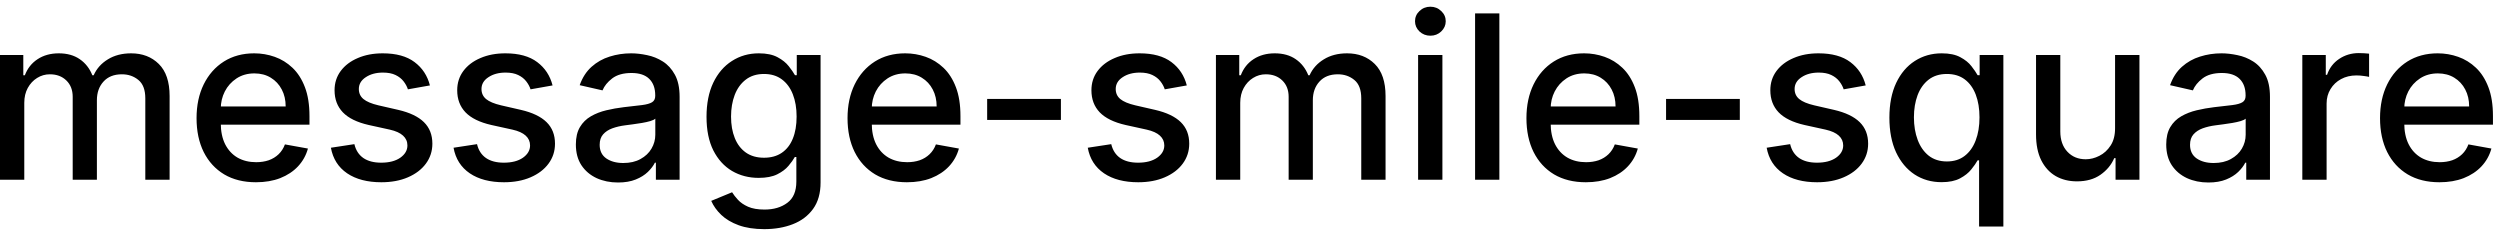 <svg width="153" height="15" viewBox="0 0 153 15" fill="none" xmlns="http://www.w3.org/2000/svg">
<path d="M-0.001 11V3.364H1.426V4.607H1.521C1.68 4.186 1.94 3.857 2.301 3.622C2.662 3.384 3.095 3.264 3.599 3.264C4.109 3.264 4.537 3.384 4.881 3.622C5.229 3.861 5.486 4.189 5.652 4.607H5.732C5.914 4.199 6.204 3.874 6.602 3.632C6.999 3.387 7.473 3.264 8.023 3.264C8.716 3.264 9.281 3.481 9.719 3.915C10.16 4.35 10.38 5.004 10.38 5.879V11H8.893V6.018C8.893 5.501 8.753 5.127 8.471 4.895C8.189 4.663 7.853 4.547 7.462 4.547C6.978 4.547 6.602 4.696 6.333 4.994C6.065 5.289 5.93 5.669 5.93 6.133V11H4.449V5.924C4.449 5.51 4.32 5.177 4.061 4.925C3.803 4.673 3.466 4.547 3.052 4.547C2.77 4.547 2.51 4.621 2.271 4.771C2.036 4.916 1.845 5.12 1.7 5.382C1.557 5.644 1.486 5.947 1.486 6.292V11H-0.001ZM15.664 11.154C14.911 11.154 14.263 10.993 13.72 10.672C13.179 10.347 12.762 9.891 12.467 9.305C12.175 8.715 12.029 8.024 12.029 7.232C12.029 6.449 12.175 5.76 12.467 5.163C12.762 4.567 13.173 4.101 13.7 3.766C14.23 3.432 14.85 3.264 15.559 3.264C15.99 3.264 16.408 3.335 16.812 3.478C17.216 3.62 17.579 3.844 17.901 4.149C18.222 4.454 18.476 4.85 18.661 5.337C18.847 5.821 18.94 6.41 18.94 7.102V7.629H12.87V6.516H17.483C17.483 6.125 17.404 5.778 17.244 5.477C17.085 5.172 16.862 4.931 16.573 4.756C16.288 4.58 15.954 4.492 15.569 4.492C15.152 4.492 14.787 4.595 14.475 4.8C14.167 5.003 13.928 5.268 13.759 5.596C13.594 5.921 13.511 6.274 13.511 6.655V7.525C13.511 8.035 13.6 8.469 13.779 8.827C13.962 9.185 14.215 9.459 14.54 9.648C14.865 9.833 15.244 9.926 15.678 9.926C15.96 9.926 16.217 9.886 16.449 9.807C16.681 9.724 16.882 9.601 17.051 9.439C17.22 9.277 17.349 9.076 17.438 8.837L18.845 9.091C18.733 9.505 18.53 9.868 18.239 10.18C17.951 10.488 17.587 10.728 17.15 10.901C16.716 11.07 16.22 11.154 15.664 11.154ZM26.311 5.228L24.964 5.467C24.908 5.294 24.818 5.13 24.696 4.974C24.576 4.819 24.414 4.691 24.209 4.592C24.003 4.492 23.746 4.442 23.438 4.442C23.017 4.442 22.666 4.537 22.384 4.726C22.102 4.911 21.961 5.152 21.961 5.447C21.961 5.702 22.056 5.907 22.245 6.063C22.434 6.219 22.738 6.347 23.159 6.446L24.372 6.724C25.075 6.887 25.599 7.137 25.944 7.475C26.288 7.813 26.461 8.252 26.461 8.793C26.461 9.25 26.328 9.658 26.063 10.016C25.801 10.37 25.435 10.649 24.964 10.851C24.497 11.053 23.955 11.154 23.338 11.154C22.483 11.154 21.786 10.972 21.245 10.607C20.705 10.239 20.374 9.717 20.251 9.041L21.688 8.822C21.777 9.197 21.961 9.48 22.24 9.673C22.518 9.862 22.881 9.956 23.328 9.956C23.816 9.956 24.205 9.855 24.497 9.653C24.788 9.447 24.934 9.197 24.934 8.902C24.934 8.663 24.845 8.463 24.666 8.3C24.49 8.138 24.22 8.015 23.855 7.933L22.563 7.649C21.85 7.487 21.323 7.228 20.982 6.874C20.644 6.519 20.475 6.07 20.475 5.526C20.475 5.076 20.601 4.681 20.853 4.343C21.105 4.005 21.453 3.741 21.897 3.553C22.341 3.36 22.85 3.264 23.423 3.264C24.248 3.264 24.898 3.443 25.372 3.801C25.846 4.156 26.159 4.631 26.311 5.228ZM33.817 5.228L32.47 5.467C32.414 5.294 32.324 5.13 32.202 4.974C32.082 4.819 31.92 4.691 31.714 4.592C31.509 4.492 31.252 4.442 30.944 4.442C30.523 4.442 30.172 4.537 29.89 4.726C29.608 4.911 29.467 5.152 29.467 5.447C29.467 5.702 29.562 5.907 29.75 6.063C29.939 6.219 30.244 6.347 30.665 6.446L31.878 6.724C32.581 6.887 33.105 7.137 33.449 7.475C33.794 7.813 33.966 8.252 33.966 8.793C33.966 9.25 33.834 9.658 33.569 10.016C33.307 10.37 32.941 10.649 32.47 10.851C32.003 11.053 31.461 11.154 30.844 11.154C29.989 11.154 29.291 10.972 28.751 10.607C28.211 10.239 27.88 9.717 27.757 9.041L29.194 8.822C29.283 9.197 29.467 9.48 29.746 9.673C30.024 9.862 30.387 9.956 30.834 9.956C31.322 9.956 31.711 9.855 32.003 9.653C32.294 9.447 32.44 9.197 32.44 8.902C32.44 8.663 32.351 8.463 32.172 8.3C31.996 8.138 31.726 8.015 31.361 7.933L30.069 7.649C29.356 7.487 28.829 7.228 28.488 6.874C28.15 6.519 27.981 6.07 27.981 5.526C27.981 5.076 28.107 4.681 28.358 4.343C28.61 4.005 28.958 3.741 29.402 3.553C29.847 3.36 30.355 3.264 30.929 3.264C31.754 3.264 32.404 3.443 32.878 3.801C33.352 4.156 33.665 4.631 33.817 5.228ZM37.823 11.169C37.339 11.169 36.902 11.079 36.511 10.901C36.12 10.718 35.81 10.455 35.581 10.11C35.356 9.765 35.243 9.343 35.243 8.842C35.243 8.411 35.326 8.057 35.492 7.778C35.657 7.5 35.881 7.28 36.163 7.117C36.444 6.955 36.759 6.832 37.107 6.749C37.455 6.666 37.81 6.603 38.171 6.56C38.629 6.507 39 6.464 39.285 6.431C39.57 6.395 39.777 6.337 39.906 6.257C40.035 6.178 40.1 6.048 40.1 5.869V5.835C40.1 5.4 39.977 5.064 39.732 4.825C39.49 4.587 39.129 4.467 38.648 4.467C38.148 4.467 37.754 4.578 37.465 4.8C37.18 5.019 36.983 5.263 36.874 5.531L35.477 5.213C35.642 4.749 35.884 4.375 36.202 4.089C36.524 3.801 36.894 3.592 37.311 3.463C37.729 3.33 38.168 3.264 38.629 3.264C38.934 3.264 39.257 3.301 39.598 3.374C39.943 3.443 40.264 3.572 40.562 3.761C40.864 3.95 41.111 4.22 41.303 4.572C41.495 4.92 41.592 5.372 41.592 5.929V11H40.14V9.956H40.08C39.984 10.148 39.84 10.337 39.648 10.523C39.456 10.708 39.209 10.863 38.907 10.985C38.605 11.108 38.244 11.169 37.823 11.169ZM38.146 9.976C38.557 9.976 38.909 9.895 39.2 9.732C39.495 9.57 39.719 9.358 39.871 9.096C40.027 8.831 40.105 8.547 40.105 8.246V7.261C40.052 7.314 39.949 7.364 39.797 7.411C39.648 7.454 39.477 7.492 39.285 7.525C39.093 7.555 38.905 7.583 38.723 7.609C38.541 7.633 38.388 7.652 38.266 7.669C37.977 7.705 37.714 7.767 37.475 7.853C37.24 7.939 37.051 8.063 36.908 8.226C36.769 8.385 36.7 8.597 36.7 8.862C36.7 9.23 36.836 9.509 37.107 9.697C37.379 9.883 37.725 9.976 38.146 9.976ZM46.773 14.023C46.167 14.023 45.645 13.943 45.207 13.784C44.773 13.625 44.418 13.415 44.143 13.153C43.868 12.891 43.663 12.604 43.527 12.293L44.804 11.766C44.894 11.912 45.013 12.066 45.163 12.228C45.315 12.394 45.52 12.535 45.779 12.651C46.041 12.767 46.377 12.825 46.788 12.825C47.352 12.825 47.817 12.687 48.185 12.412C48.553 12.14 48.737 11.706 48.737 11.109V9.608H48.643C48.553 9.77 48.424 9.951 48.255 10.15C48.089 10.349 47.86 10.521 47.569 10.667C47.277 10.813 46.898 10.886 46.43 10.886C45.827 10.886 45.283 10.745 44.8 10.463C44.319 10.178 43.938 9.759 43.656 9.205C43.378 8.648 43.239 7.964 43.239 7.152C43.239 6.34 43.376 5.644 43.651 5.064C43.929 4.484 44.311 4.04 44.795 3.732C45.279 3.42 45.827 3.264 46.44 3.264C46.914 3.264 47.297 3.344 47.589 3.503C47.88 3.659 48.107 3.841 48.27 4.05C48.435 4.259 48.563 4.442 48.653 4.602H48.762V3.364H50.219V11.169C50.219 11.825 50.066 12.364 49.761 12.785C49.456 13.206 49.044 13.517 48.523 13.72C48.006 13.922 47.423 14.023 46.773 14.023ZM46.758 9.653C47.186 9.653 47.547 9.553 47.842 9.354C48.14 9.152 48.366 8.864 48.518 8.489C48.674 8.112 48.752 7.659 48.752 7.132C48.752 6.618 48.676 6.166 48.523 5.775C48.371 5.384 48.147 5.079 47.852 4.86C47.557 4.638 47.193 4.527 46.758 4.527C46.311 4.527 45.938 4.643 45.64 4.875C45.341 5.104 45.116 5.415 44.964 5.81C44.815 6.204 44.74 6.645 44.74 7.132C44.74 7.633 44.816 8.072 44.969 8.45C45.121 8.827 45.346 9.122 45.645 9.335C45.946 9.547 46.318 9.653 46.758 9.653ZM55.503 11.154C54.751 11.154 54.103 10.993 53.559 10.672C53.019 10.347 52.602 9.891 52.307 9.305C52.015 8.715 51.869 8.024 51.869 7.232C51.869 6.449 52.015 5.76 52.307 5.163C52.602 4.567 53.013 4.101 53.54 3.766C54.07 3.432 54.69 3.264 55.399 3.264C55.83 3.264 56.248 3.335 56.652 3.478C57.056 3.62 57.419 3.844 57.741 4.149C58.062 4.454 58.316 4.85 58.501 5.337C58.687 5.821 58.78 6.41 58.78 7.102V7.629H52.709V6.516H57.323C57.323 6.125 57.243 5.778 57.084 5.477C56.925 5.172 56.702 4.931 56.413 4.756C56.128 4.58 55.793 4.492 55.409 4.492C54.991 4.492 54.627 4.595 54.315 4.8C54.007 5.003 53.768 5.268 53.599 5.596C53.434 5.921 53.351 6.274 53.351 6.655V7.525C53.351 8.035 53.44 8.469 53.619 8.827C53.801 9.185 54.055 9.459 54.38 9.648C54.705 9.833 55.084 9.926 55.518 9.926C55.8 9.926 56.057 9.886 56.289 9.807C56.521 9.724 56.721 9.601 56.89 9.439C57.059 9.277 57.189 9.076 57.278 8.837L58.685 9.091C58.572 9.505 58.37 9.868 58.079 10.18C57.79 10.488 57.427 10.728 56.99 10.901C56.556 11.07 56.06 11.154 55.503 11.154ZM64.928 6.053V7.341H60.414V6.053H64.928ZM72.632 5.228L71.284 5.467C71.228 5.294 71.139 5.13 71.016 4.974C70.897 4.819 70.734 4.691 70.529 4.592C70.323 4.492 70.066 4.442 69.758 4.442C69.337 4.442 68.986 4.537 68.704 4.726C68.422 4.911 68.282 5.152 68.282 5.447C68.282 5.702 68.376 5.907 68.565 6.063C68.754 6.219 69.059 6.347 69.48 6.446L70.693 6.724C71.395 6.887 71.919 7.137 72.264 7.475C72.609 7.813 72.781 8.252 72.781 8.793C72.781 9.25 72.648 9.658 72.383 10.016C72.121 10.37 71.755 10.649 71.284 10.851C70.817 11.053 70.275 11.154 69.659 11.154C68.804 11.154 68.106 10.972 67.566 10.607C67.025 10.239 66.694 9.717 66.571 9.041L68.008 8.822C68.098 9.197 68.282 9.48 68.56 9.673C68.838 9.862 69.201 9.956 69.649 9.956C70.136 9.956 70.525 9.855 70.817 9.653C71.109 9.447 71.255 9.197 71.255 8.902C71.255 8.663 71.165 8.463 70.986 8.3C70.811 8.138 70.54 8.015 70.176 7.933L68.883 7.649C68.171 7.487 67.644 7.228 67.302 6.874C66.964 6.519 66.795 6.07 66.795 5.526C66.795 5.076 66.921 4.681 67.173 4.343C67.425 4.005 67.773 3.741 68.217 3.553C68.661 3.36 69.17 3.264 69.743 3.264C70.569 3.264 71.218 3.443 71.692 3.801C72.166 4.156 72.479 4.631 72.632 5.228ZM74.415 11V3.364H75.842V4.607H75.937C76.096 4.186 76.356 3.857 76.717 3.622C77.078 3.384 77.511 3.264 78.015 3.264C78.525 3.264 78.953 3.384 79.297 3.622C79.645 3.861 79.902 4.189 80.068 4.607H80.147C80.33 4.199 80.62 3.874 81.018 3.632C81.415 3.387 81.889 3.264 82.439 3.264C83.132 3.264 83.697 3.481 84.135 3.915C84.576 4.35 84.796 5.004 84.796 5.879V11H83.309V6.018C83.309 5.501 83.169 5.127 82.887 4.895C82.605 4.663 82.269 4.547 81.878 4.547C81.394 4.547 81.018 4.696 80.749 4.994C80.481 5.289 80.346 5.669 80.346 6.133V11H78.865V5.924C78.865 5.51 78.736 5.177 78.477 4.925C78.219 4.673 77.882 4.547 77.468 4.547C77.186 4.547 76.926 4.621 76.687 4.771C76.452 4.916 76.261 5.12 76.116 5.382C75.973 5.644 75.902 5.947 75.902 6.292V11H74.415ZM86.788 11V3.364H88.275V11H86.788ZM87.539 2.185C87.281 2.185 87.058 2.099 86.873 1.927C86.691 1.751 86.599 1.542 86.599 1.3C86.599 1.055 86.691 0.846 86.873 0.674C87.058 0.498 87.281 0.411 87.539 0.411C87.798 0.411 88.018 0.498 88.2 0.674C88.386 0.846 88.479 1.055 88.479 1.3C88.479 1.542 88.386 1.751 88.2 1.927C88.018 2.099 87.798 2.185 87.539 2.185ZM91.761 0.818V11H90.275V0.818H91.761ZM97.052 11.154C96.3 11.154 95.652 10.993 95.108 10.672C94.568 10.347 94.15 9.891 93.856 9.305C93.564 8.715 93.418 8.024 93.418 7.232C93.418 6.449 93.564 5.76 93.856 5.163C94.15 4.567 94.561 4.101 95.088 3.766C95.619 3.432 96.239 3.264 96.948 3.264C97.379 3.264 97.796 3.335 98.201 3.478C98.605 3.62 98.968 3.844 99.289 4.149C99.611 4.454 99.865 4.85 100.05 5.337C100.236 5.821 100.328 6.41 100.328 7.102V7.629H94.258V6.516H98.872C98.872 6.125 98.792 5.778 98.633 5.477C98.474 5.172 98.25 4.931 97.962 4.756C97.677 4.58 97.342 4.492 96.958 4.492C96.54 4.492 96.175 4.595 95.864 4.8C95.556 5.003 95.317 5.268 95.148 5.596C94.982 5.921 94.9 6.274 94.9 6.655V7.525C94.9 8.035 94.989 8.469 95.168 8.827C95.35 9.185 95.604 9.459 95.929 9.648C96.253 9.833 96.633 9.926 97.067 9.926C97.349 9.926 97.606 9.886 97.838 9.807C98.07 9.724 98.27 9.601 98.439 9.439C98.608 9.277 98.738 9.076 98.827 8.837L100.234 9.091C100.121 9.505 99.919 9.868 99.627 10.18C99.339 10.488 98.976 10.728 98.539 10.901C98.105 11.07 97.609 11.154 97.052 11.154ZM106.477 6.053V7.341H101.963V6.053H106.477ZM114.181 5.228L112.833 5.467C112.777 5.294 112.687 5.13 112.565 4.974C112.445 4.819 112.283 4.691 112.078 4.592C111.872 4.492 111.615 4.442 111.307 4.442C110.886 4.442 110.535 4.537 110.253 4.726C109.971 4.911 109.83 5.152 109.83 5.447C109.83 5.702 109.925 5.907 110.114 6.063C110.303 6.219 110.608 6.347 111.029 6.446L112.242 6.724C112.944 6.887 113.468 7.137 113.813 7.475C114.157 7.813 114.33 8.252 114.33 8.793C114.33 9.25 114.197 9.658 113.932 10.016C113.67 10.37 113.304 10.649 112.833 10.851C112.366 11.053 111.824 11.154 111.208 11.154C110.352 11.154 109.655 10.972 109.115 10.607C108.574 10.239 108.243 9.717 108.12 9.041L109.557 8.822C109.646 9.197 109.83 9.48 110.109 9.673C110.387 9.862 110.75 9.956 111.198 9.956C111.685 9.956 112.074 9.855 112.366 9.653C112.658 9.447 112.803 9.197 112.803 8.902C112.803 8.663 112.714 8.463 112.535 8.3C112.359 8.138 112.089 8.015 111.725 7.933L110.432 7.649C109.719 7.487 109.192 7.228 108.851 6.874C108.513 6.519 108.344 6.07 108.344 5.526C108.344 5.076 108.47 4.681 108.722 4.343C108.974 4.005 109.322 3.741 109.766 3.553C110.21 3.36 110.719 3.264 111.292 3.264C112.117 3.264 112.767 3.443 113.241 3.801C113.715 4.156 114.028 4.631 114.181 5.228ZM121.12 13.864V9.812H121.03C120.941 9.974 120.811 10.16 120.642 10.369C120.477 10.577 120.248 10.76 119.956 10.915C119.665 11.071 119.287 11.149 118.823 11.149C118.206 11.149 117.656 10.992 117.172 10.677C116.692 10.359 116.314 9.906 116.039 9.32C115.767 8.73 115.631 8.022 115.631 7.197C115.631 6.371 115.769 5.665 116.044 5.079C116.322 4.492 116.703 4.043 117.187 3.732C117.671 3.42 118.22 3.264 118.833 3.264C119.307 3.264 119.688 3.344 119.976 3.503C120.268 3.659 120.493 3.841 120.652 4.05C120.815 4.259 120.941 4.442 121.03 4.602H121.154V3.364H122.606V13.864H121.12ZM119.151 9.881C119.578 9.881 119.94 9.769 120.235 9.543C120.533 9.315 120.758 8.998 120.911 8.594C121.067 8.189 121.145 7.719 121.145 7.182C121.145 6.652 121.068 6.188 120.916 5.79C120.763 5.392 120.54 5.082 120.245 4.86C119.95 4.638 119.585 4.527 119.151 4.527C118.703 4.527 118.331 4.643 118.032 4.875C117.734 5.107 117.509 5.424 117.356 5.825C117.207 6.226 117.132 6.678 117.132 7.182C117.132 7.692 117.209 8.151 117.361 8.559C117.514 8.967 117.739 9.29 118.037 9.528C118.339 9.764 118.71 9.881 119.151 9.881ZM129.442 7.833V3.364H130.934V11H129.472V9.678H129.392C129.217 10.085 128.935 10.425 128.547 10.697C128.163 10.965 127.684 11.099 127.11 11.099C126.62 11.099 126.186 10.992 125.808 10.776C125.433 10.557 125.138 10.234 124.923 9.807C124.711 9.379 124.605 8.851 124.605 8.221V3.364H126.091V8.042C126.091 8.562 126.235 8.977 126.524 9.285C126.812 9.593 127.187 9.747 127.647 9.747C127.926 9.747 128.203 9.678 128.478 9.538C128.756 9.399 128.986 9.189 129.169 8.907C129.354 8.625 129.445 8.267 129.442 7.833ZM135.153 11.169C134.669 11.169 134.232 11.079 133.841 10.901C133.45 10.718 133.14 10.455 132.911 10.11C132.686 9.765 132.573 9.343 132.573 8.842C132.573 8.411 132.656 8.057 132.822 7.778C132.987 7.5 133.211 7.28 133.493 7.117C133.774 6.955 134.089 6.832 134.437 6.749C134.785 6.666 135.14 6.603 135.501 6.56C135.959 6.507 136.33 6.464 136.615 6.431C136.9 6.395 137.107 6.337 137.236 6.257C137.366 6.178 137.43 6.048 137.43 5.869V5.835C137.43 5.4 137.308 5.064 137.062 4.825C136.82 4.587 136.459 4.467 135.979 4.467C135.478 4.467 135.084 4.578 134.795 4.8C134.51 5.019 134.313 5.263 134.204 5.531L132.807 5.213C132.972 4.749 133.214 4.375 133.532 4.089C133.854 3.801 134.224 3.592 134.641 3.463C135.059 3.33 135.498 3.264 135.959 3.264C136.264 3.264 136.587 3.301 136.928 3.374C137.273 3.443 137.594 3.572 137.893 3.761C138.194 3.95 138.441 4.22 138.633 4.572C138.826 4.92 138.922 5.372 138.922 5.929V11H137.47V9.956H137.41C137.314 10.148 137.17 10.337 136.978 10.523C136.786 10.708 136.539 10.863 136.237 10.985C135.935 11.108 135.574 11.169 135.153 11.169ZM135.476 9.976C135.887 9.976 136.239 9.895 136.53 9.732C136.825 9.57 137.049 9.358 137.202 9.096C137.357 8.831 137.435 8.547 137.435 8.246V7.261C137.382 7.314 137.279 7.364 137.127 7.411C136.978 7.454 136.807 7.492 136.615 7.525C136.423 7.555 136.235 7.583 136.053 7.609C135.871 7.633 135.718 7.652 135.596 7.669C135.307 7.705 135.044 7.767 134.805 7.853C134.57 7.939 134.381 8.063 134.238 8.226C134.099 8.385 134.03 8.597 134.03 8.862C134.03 9.23 134.166 9.509 134.437 9.697C134.709 9.883 135.055 9.976 135.476 9.976ZM140.902 11V3.364H142.338V4.577H142.418C142.557 4.166 142.802 3.843 143.154 3.607C143.508 3.369 143.909 3.249 144.357 3.249C144.45 3.249 144.559 3.253 144.685 3.259C144.814 3.266 144.915 3.274 144.988 3.284V4.706C144.929 4.689 144.823 4.671 144.67 4.651C144.518 4.628 144.365 4.616 144.213 4.616C143.861 4.616 143.548 4.691 143.273 4.84C143.001 4.986 142.786 5.19 142.627 5.452C142.468 5.71 142.388 6.005 142.388 6.337V11H140.902ZM149.292 11.154C148.54 11.154 147.892 10.993 147.349 10.672C146.808 10.347 146.391 9.891 146.096 9.305C145.804 8.715 145.658 8.024 145.658 7.232C145.658 6.449 145.804 5.76 146.096 5.163C146.391 4.567 146.802 4.101 147.329 3.766C147.859 3.432 148.479 3.264 149.188 3.264C149.619 3.264 150.037 3.335 150.441 3.478C150.845 3.62 151.208 3.844 151.53 4.149C151.851 4.454 152.105 4.85 152.29 5.337C152.476 5.821 152.569 6.41 152.569 7.102V7.629H146.498V6.516H151.112C151.112 6.125 151.032 5.778 150.873 5.477C150.714 5.172 150.491 4.931 150.202 4.756C149.917 4.58 149.582 4.492 149.198 4.492C148.78 4.492 148.416 4.595 148.104 4.8C147.796 5.003 147.557 5.268 147.388 5.596C147.223 5.921 147.14 6.274 147.14 6.655V7.525C147.14 8.035 147.229 8.469 147.408 8.827C147.59 9.185 147.844 9.459 148.169 9.648C148.494 9.833 148.873 9.926 149.307 9.926C149.589 9.926 149.846 9.886 150.078 9.807C150.31 9.724 150.51 9.601 150.68 9.439C150.849 9.277 150.978 9.076 151.067 8.837L152.474 9.091C152.362 9.505 152.159 9.868 151.868 10.18C151.579 10.488 151.216 10.728 150.779 10.901C150.345 11.07 149.849 11.154 149.292 11.154Z" fill="black"/>
</svg>
